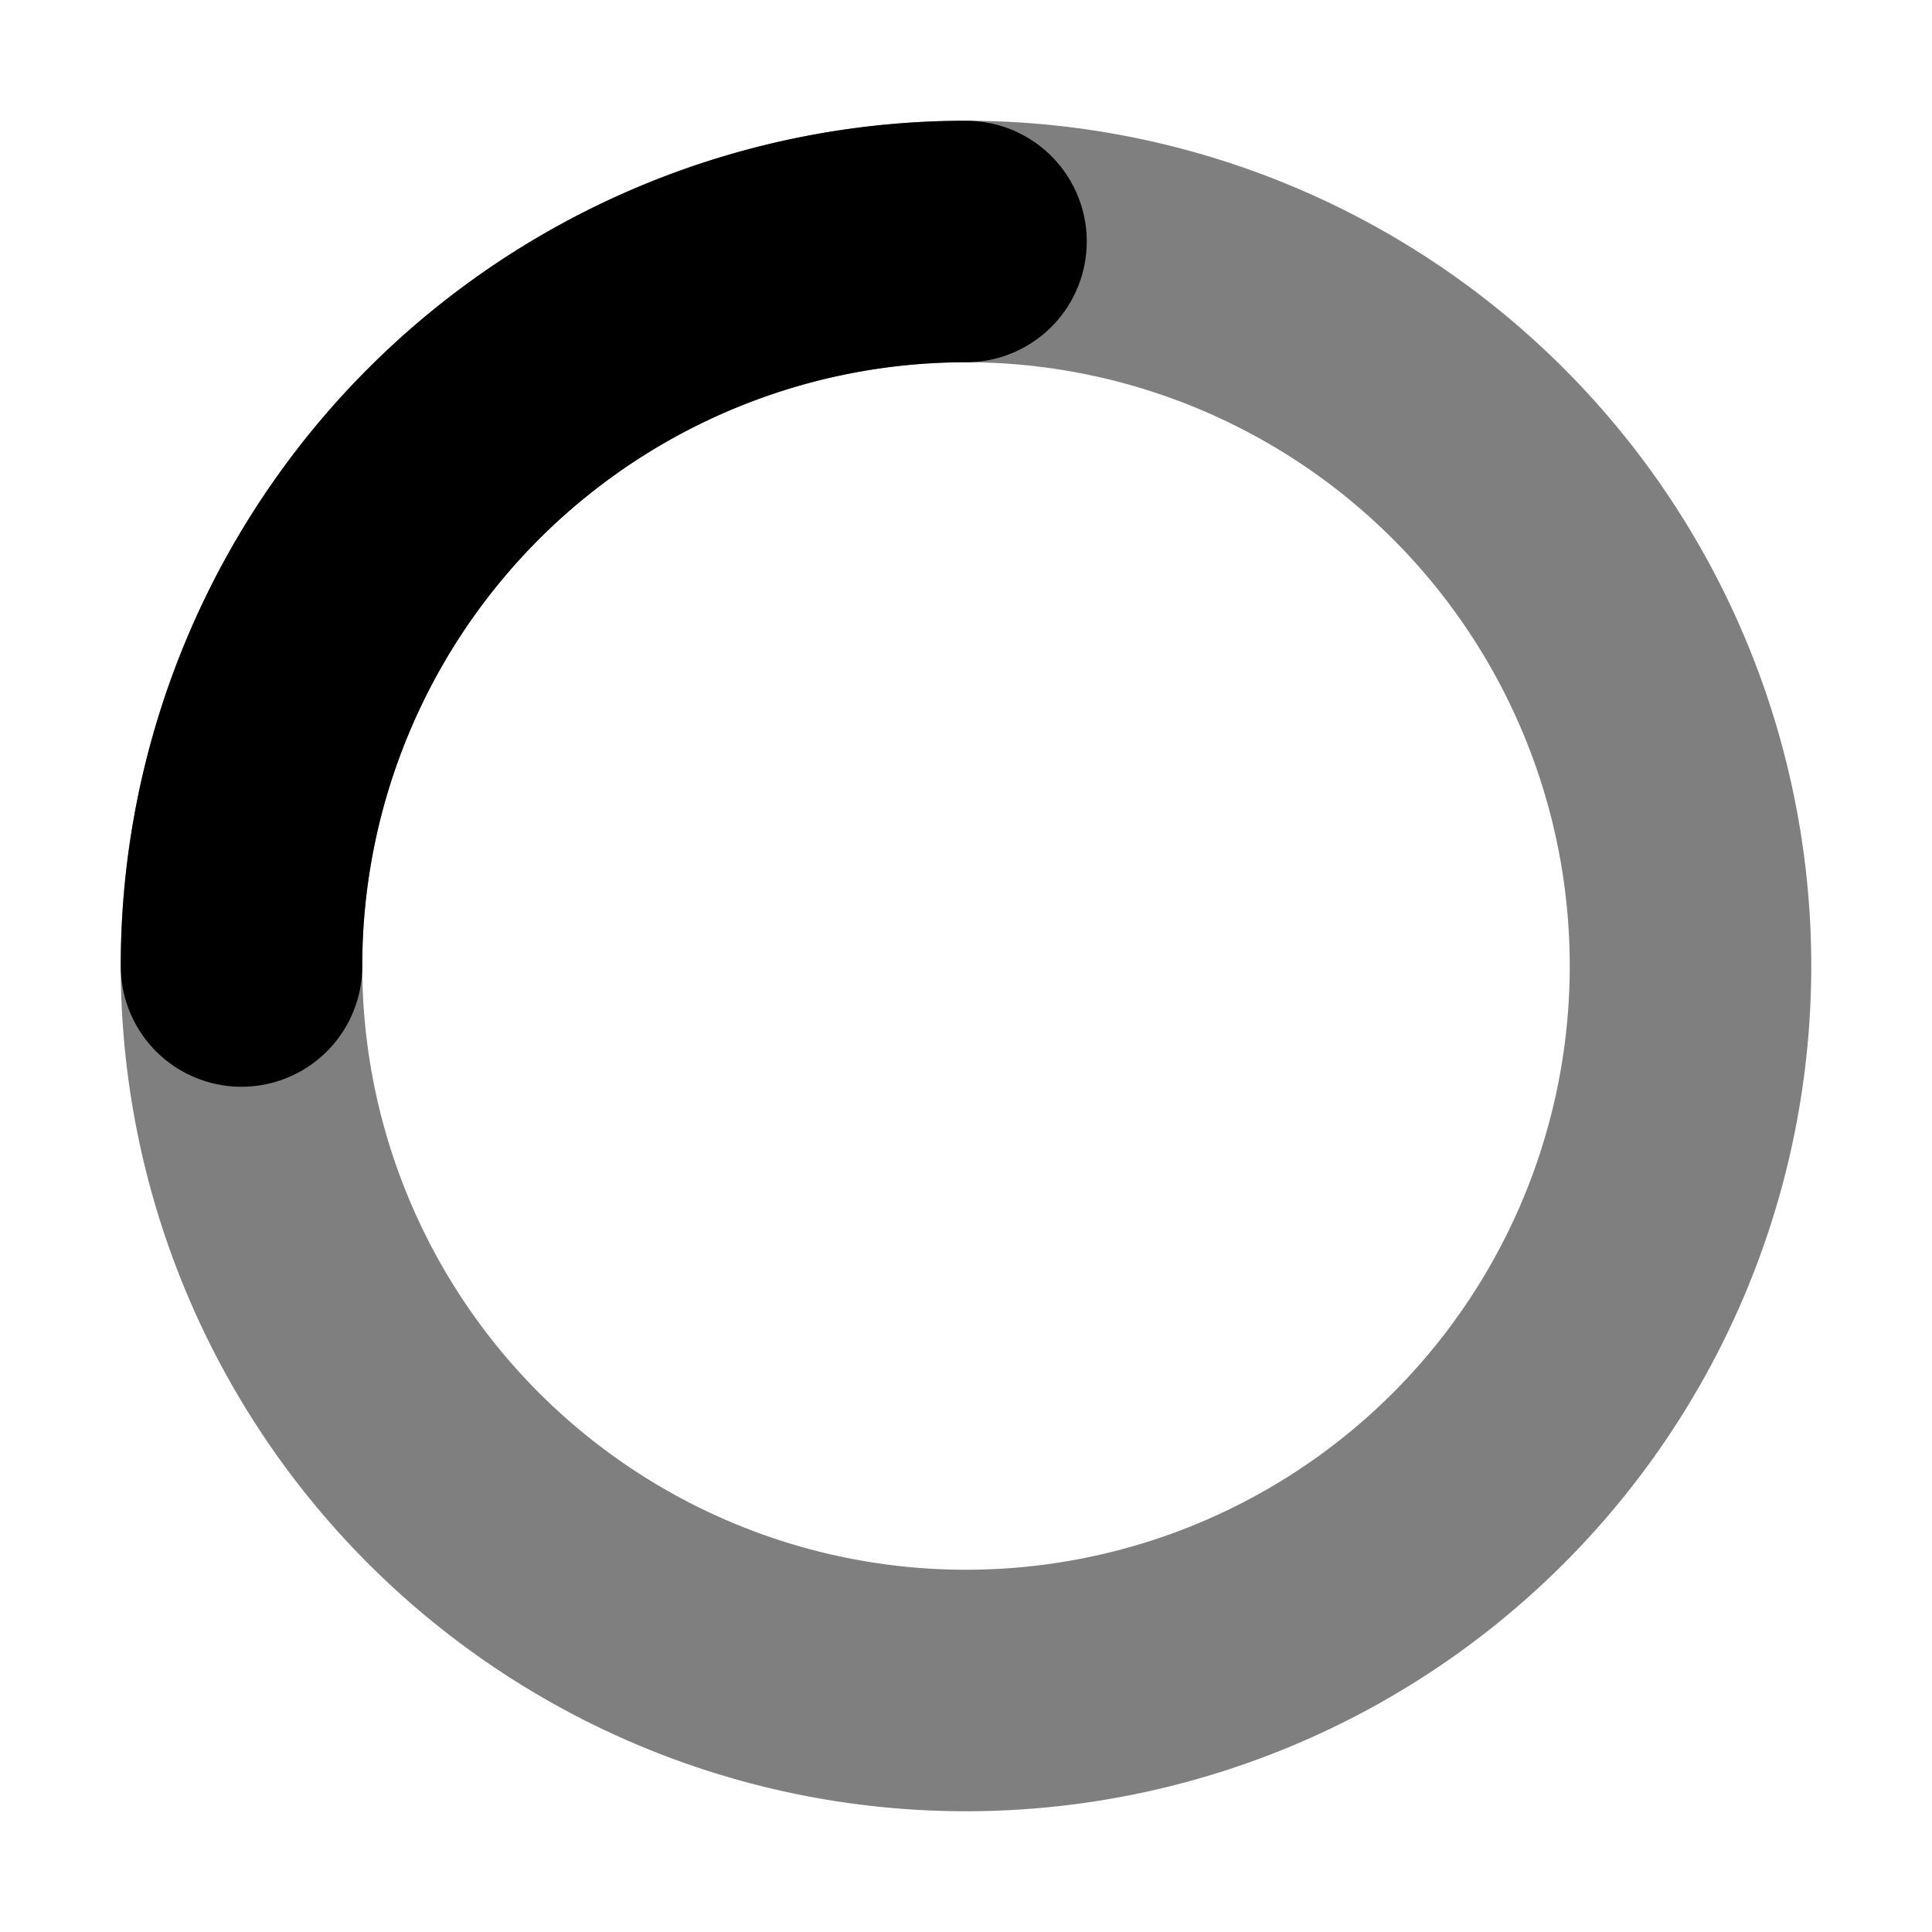 <svg width="16" height="16" fill="none" xmlns="http://www.w3.org/2000/svg"><path d="M2 8a6 6 0 1 1 12 0A6 6 0 0 1 2 8z" stroke="currentColor" stroke-opacity=".5" stroke-width="2" stroke-linecap="round"/><path d="M2 8a6 6 0 0 1 6-6" stroke="currentColor" stroke-width="2" stroke-linecap="round"/></svg>